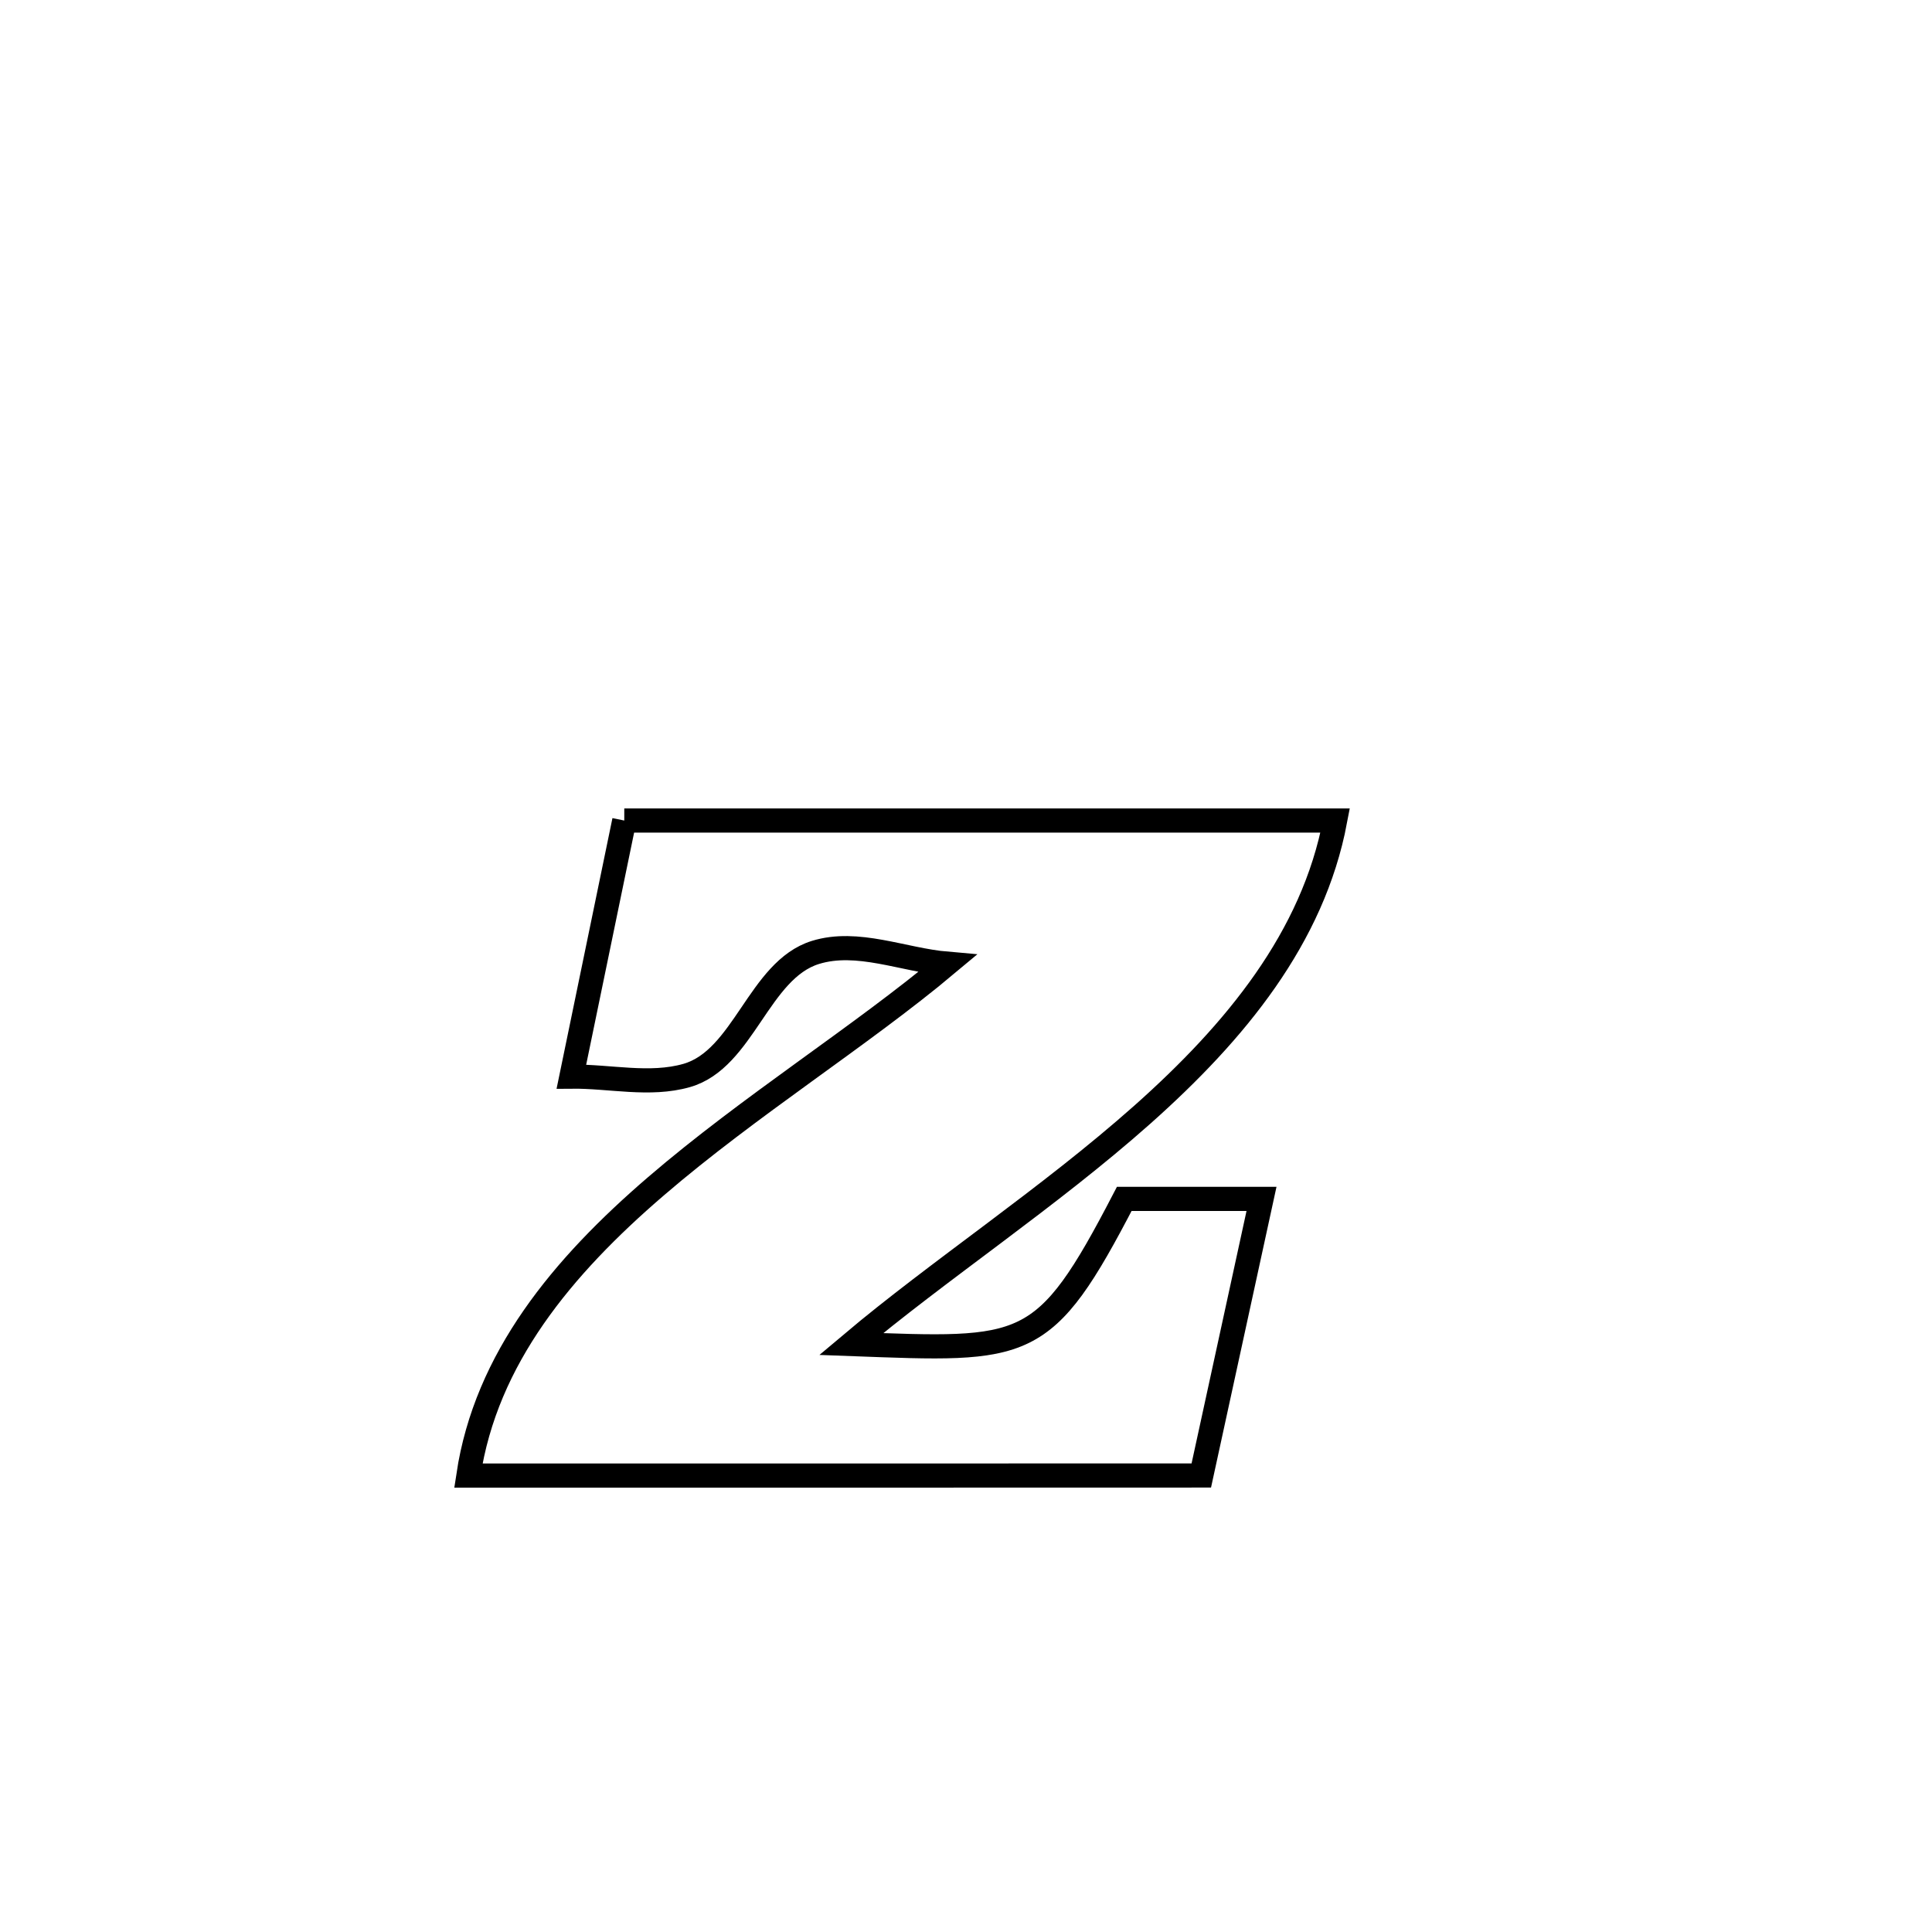 <svg xmlns="http://www.w3.org/2000/svg" viewBox="0.0 0.0 24.0 24.0" height="200px" width="200px"><path fill="none" stroke="black" stroke-width=".3" stroke-opacity="1.0"  filling="0" d="M7.755 10.193 L7.755 10.193 C9.227 10.193 10.699 10.193 12.171 10.193 C13.642 10.193 15.114 10.193 16.586 10.193 L16.586 10.193 C16.311 11.647 15.351 12.815 14.189 13.848 C13.026 14.881 11.66 15.78 10.573 16.696 L10.573 16.696 C12.762 16.777 12.965 16.821 13.966 14.893 L13.966 14.893 C14.535 14.893 15.103 14.893 15.671 14.893 L15.671 14.893 C15.422 16.038 15.173 17.184 14.923 18.329 L14.923 18.329 C13.406 18.329 11.888 18.33 10.37 18.33 C8.853 18.33 7.335 18.33 5.818 18.33 L5.818 18.33 C6.037 16.874 6.986 15.735 8.15 14.735 C9.313 13.735 10.69 12.874 11.767 11.972 L11.767 11.972 C11.221 11.925 10.652 11.669 10.128 11.832 C9.425 12.051 9.239 13.158 8.53 13.36 C8.071 13.491 7.576 13.369 7.098 13.374 L7.098 13.374 C7.142 13.16 7.715 10.388 7.755 10.193 L7.755 10.193"></path></svg>